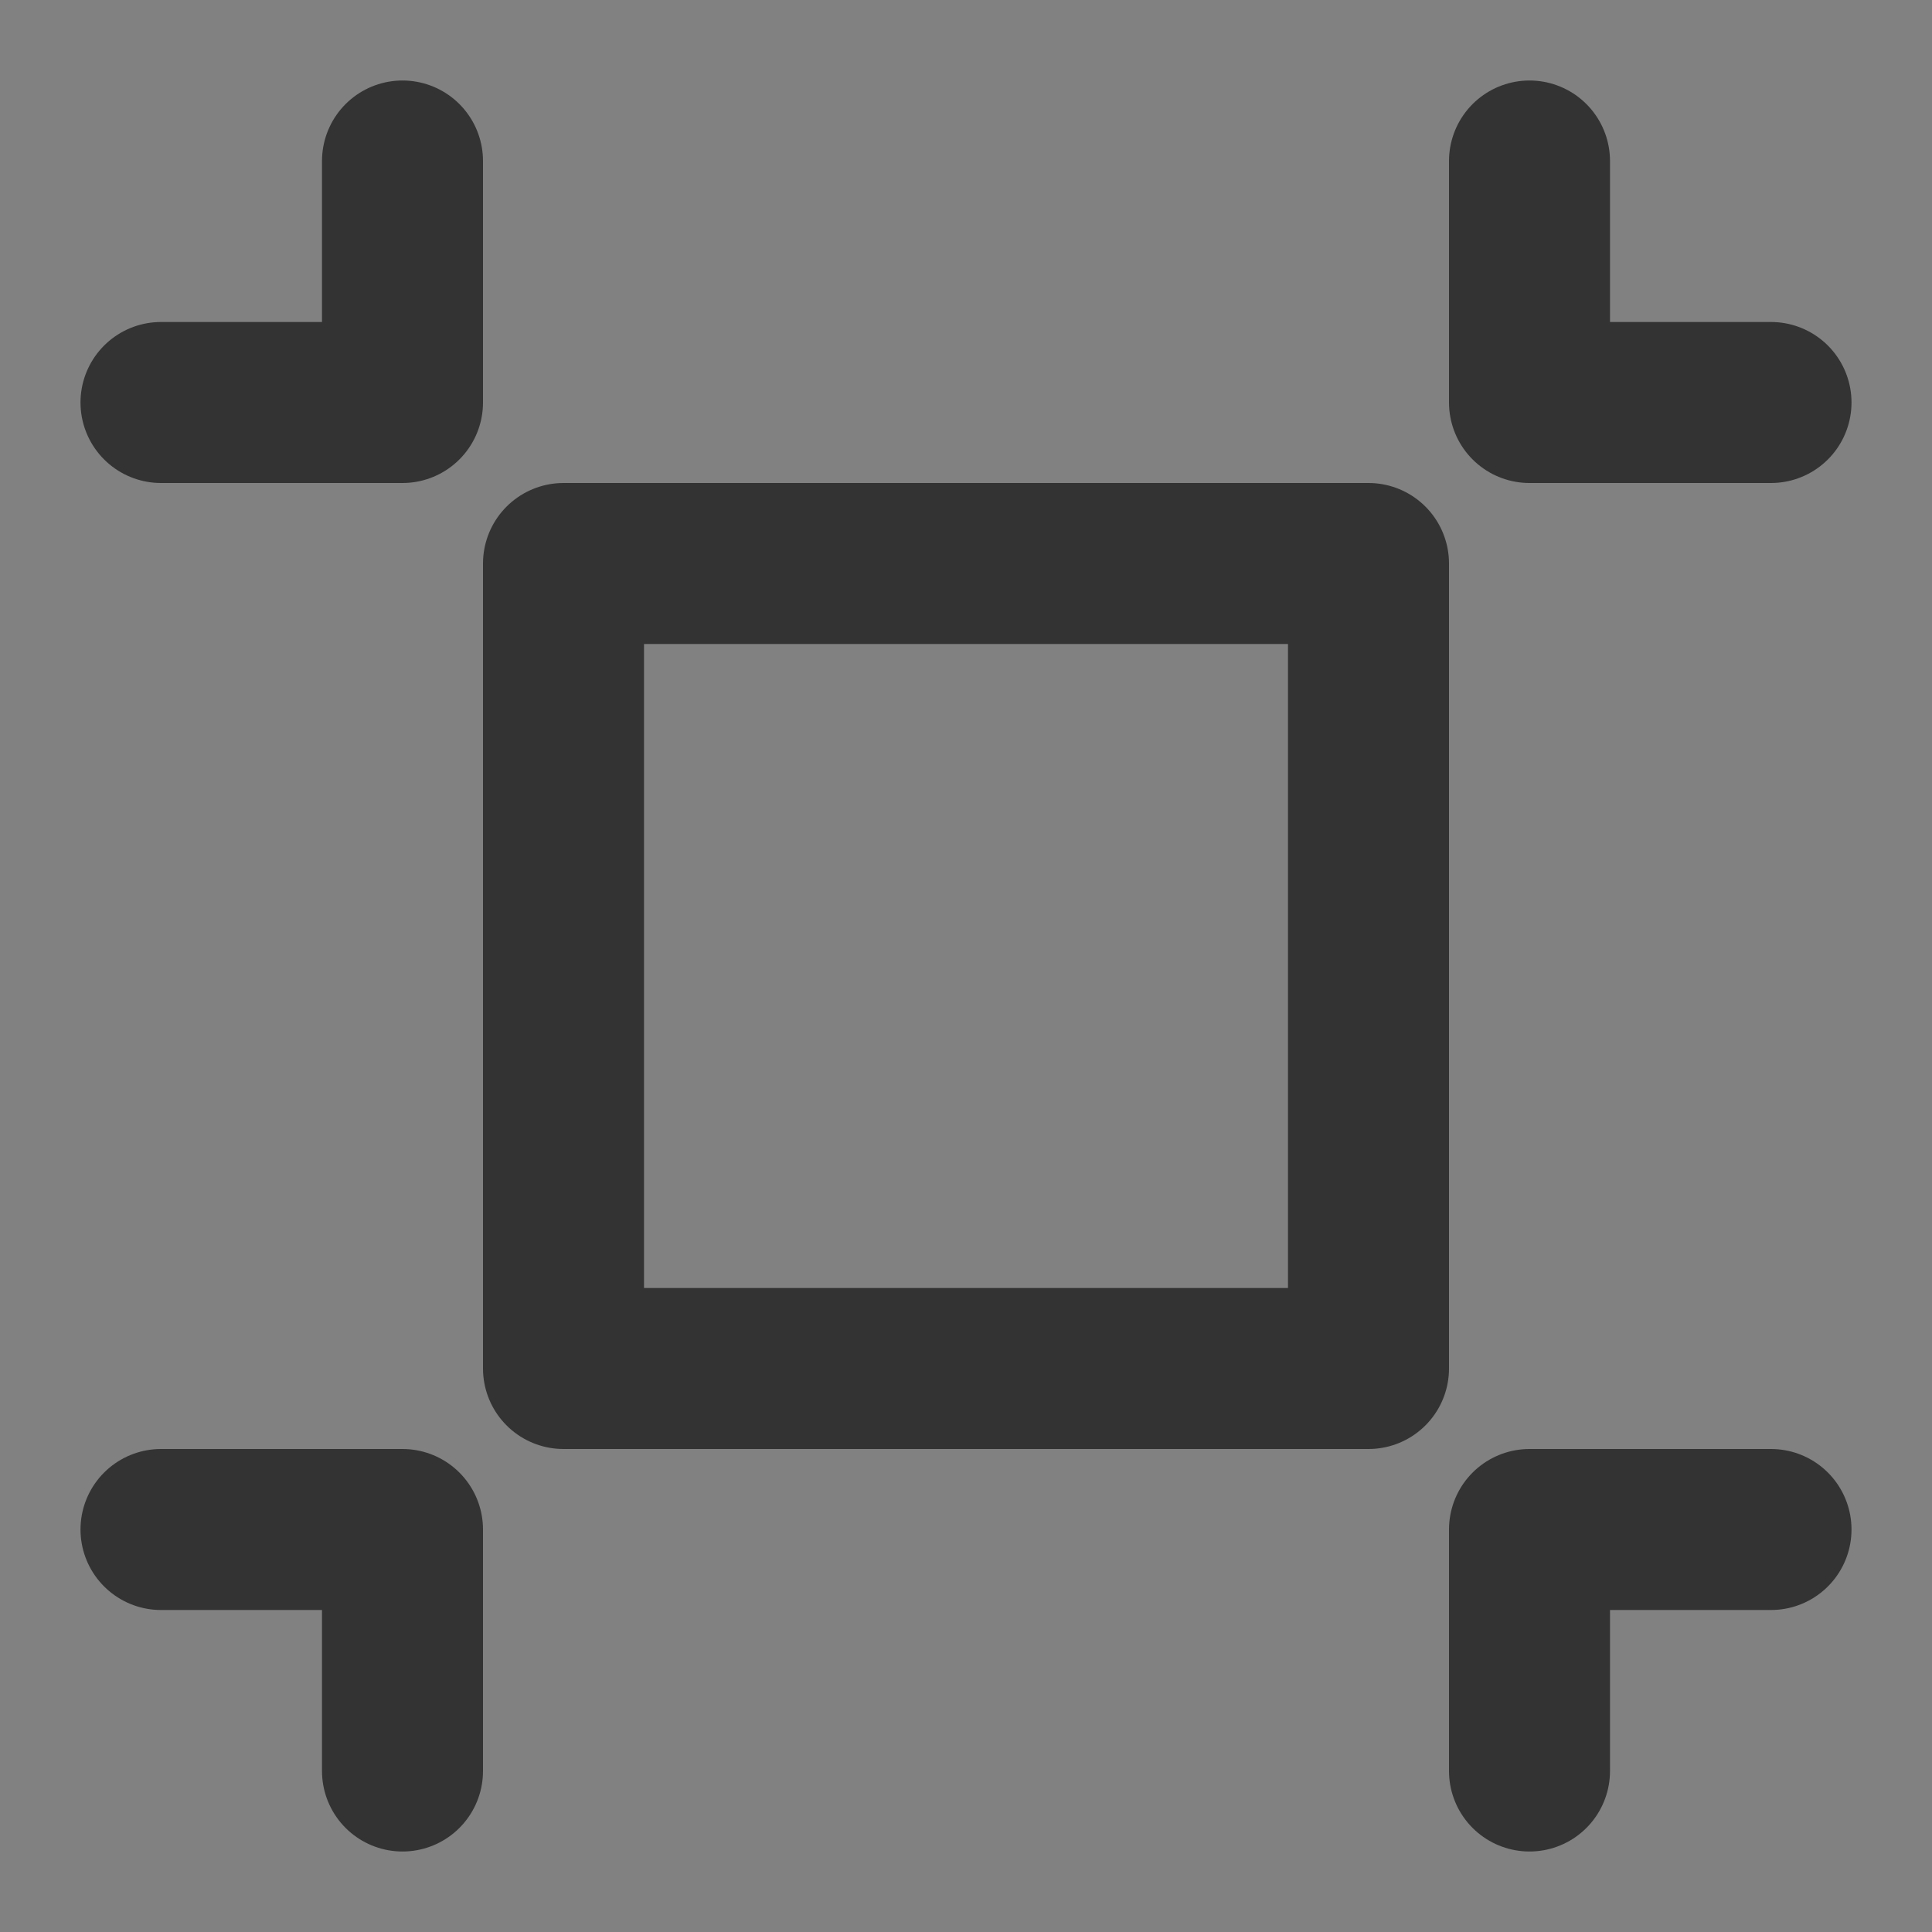 <svg width="24" height="24" xmlns="http://www.w3.org/2000/svg" xmlns:xlink="http://www.w3.org/1999/xlink" overflow="hidden"><rect width="100%" height="100%" fill="#808080" stroke="none"/><defs><clipPath id="clip0"><rect x="1098" y="224" width="24" height="24"/></clipPath></defs><g clip-path="url(#clip0)" transform="translate(-1098 -224)"><path d="M1098 224 1122 224 1122 248 1098 248Z" fill="#FFFFFF" fill-opacity="0.01"/><path d="M1105 231 1115 231 1115 241 1105 241 1105 231Z" stroke="#333333" stroke-width="2" stroke-linecap="round" stroke-linejoin="round" fill="none"/><path d="M1103 246 1103 243 1100 243" stroke="#333333" stroke-width="2" stroke-linecap="round" stroke-linejoin="round" fill="none"/><path d="M1117 246 1117 243 1120 243" stroke="#333333" stroke-width="2" stroke-linecap="round" stroke-linejoin="round" fill="none"/><path d="M1103 226 1103 229 1100 229" stroke="#333333" stroke-width="2" stroke-linecap="round" stroke-linejoin="round" fill="none"/><path d="M1117 226 1117 229 1120 229" stroke="#333333" stroke-width="2" stroke-linecap="round" stroke-linejoin="round" fill="none"/></g></svg>